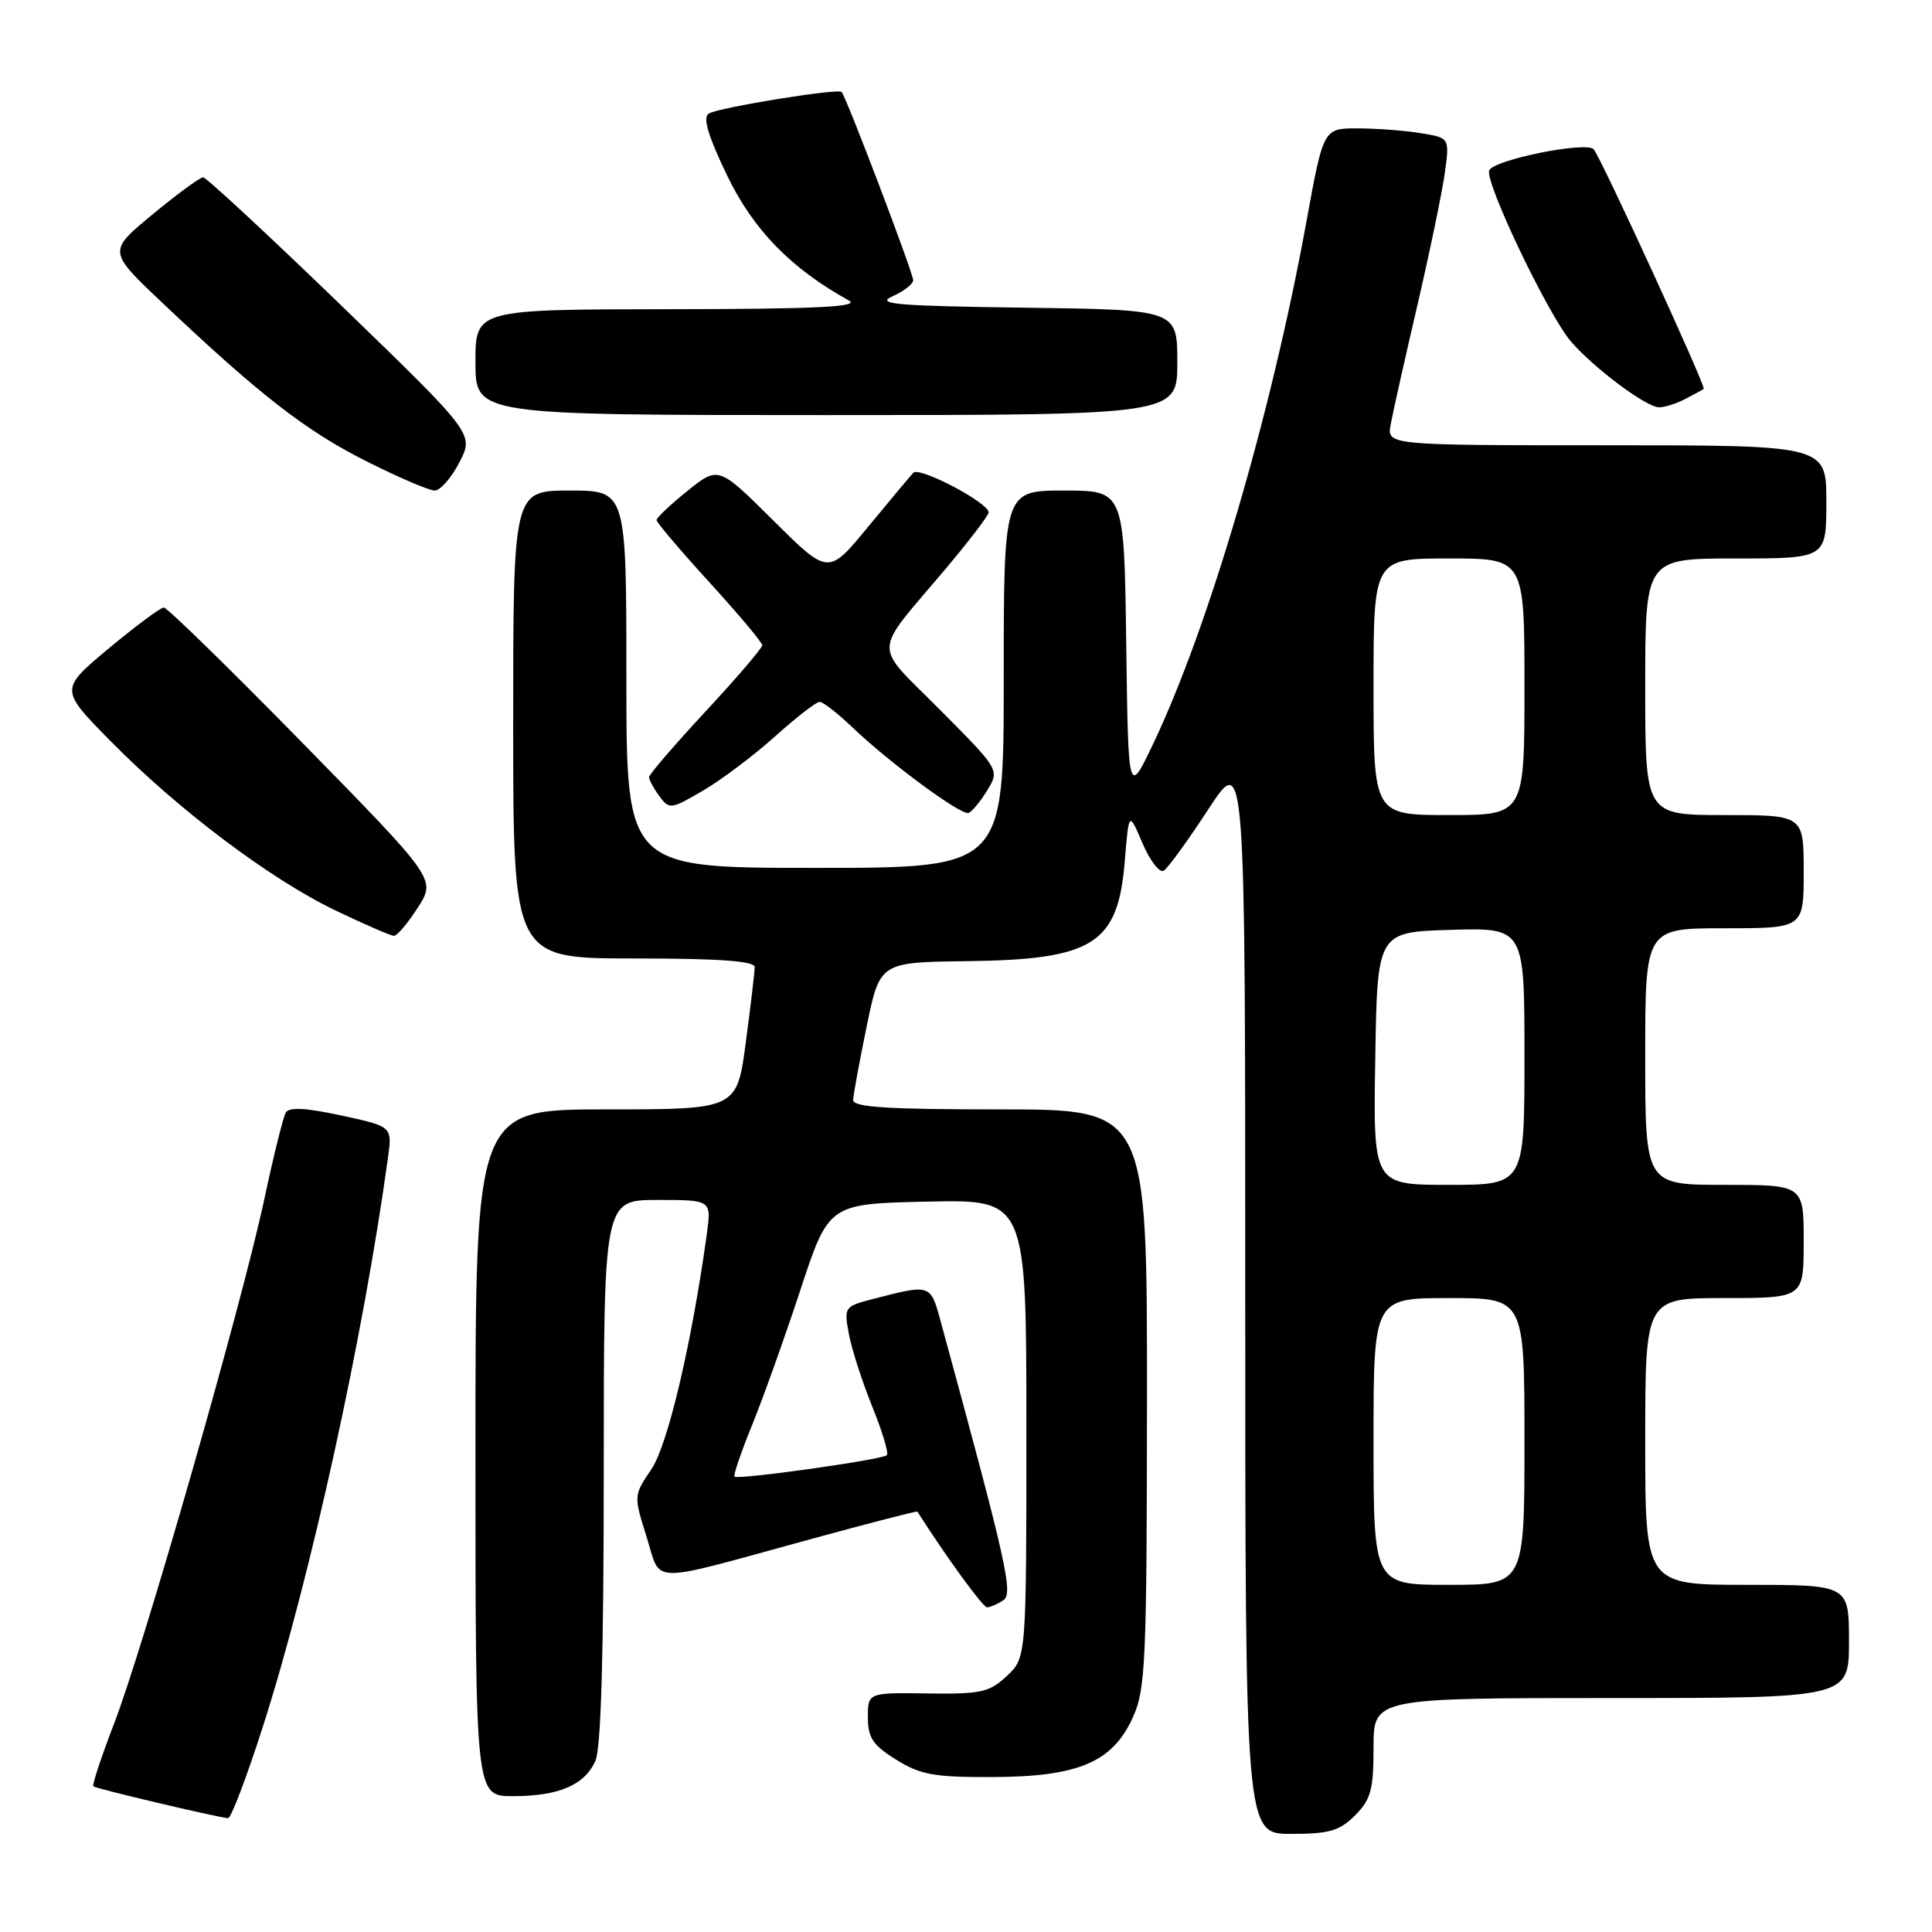 <?xml version="1.0" encoding="UTF-8" standalone="no"?>
<!DOCTYPE svg PUBLIC "-//W3C//DTD SVG 1.1//EN" "http://www.w3.org/Graphics/SVG/1.1/DTD/svg11.dtd" >
<svg xmlns="http://www.w3.org/2000/svg" xmlns:xlink="http://www.w3.org/1999/xlink" version="1.1" viewBox="0 0 256 256">
 <g >
 <path fill="currentColor"
d=" M 179.55 240.55 C 181.65 238.44 182.00 237.16 182.00 231.55 C 182.00 225.00 182.00 225.00 213.50 225.00 C 245.00 225.00 245.00 225.00 245.00 217.50 C 245.00 210.00 245.00 210.00 231.50 210.00 C 218.00 210.00 218.00 210.00 218.00 191.00 C 218.00 172.00 218.00 172.00 228.50 172.00 C 239.00 172.00 239.00 172.00 239.00 164.50 C 239.00 157.00 239.00 157.00 228.50 157.00 C 218.00 157.00 218.00 157.00 218.00 140.00 C 218.00 123.00 218.00 123.00 228.50 123.00 C 239.00 123.00 239.00 123.00 239.00 115.50 C 239.00 108.00 239.00 108.00 228.50 108.00 C 218.00 108.00 218.00 108.00 218.00 91.00 C 218.00 74.00 218.00 74.00 230.00 74.00 C 242.00 74.00 242.00 74.00 242.00 66.50 C 242.00 59.00 242.00 59.00 212.89 59.00 C 183.77 59.00 183.77 59.00 184.27 56.25 C 184.55 54.74 186.13 47.65 187.80 40.50 C 189.46 33.35 191.10 25.42 191.45 22.89 C 192.08 18.27 192.08 18.27 188.29 17.65 C 186.21 17.30 182.44 17.02 179.93 17.01 C 175.36 17.00 175.36 17.00 173.13 29.25 C 168.50 54.71 160.23 82.92 152.83 98.50 C 149.50 105.50 149.50 105.50 149.23 85.25 C 148.96 65.00 148.96 65.00 140.98 65.00 C 133.00 65.00 133.00 65.00 133.00 90.00 C 133.00 115.00 133.00 115.00 108.00 115.00 C 83.00 115.00 83.00 115.00 83.00 90.00 C 83.00 65.00 83.00 65.00 75.50 65.00 C 68.00 65.00 68.00 65.00 68.00 96.00 C 68.00 127.00 68.00 127.00 84.00 127.00 C 95.28 127.00 100.00 127.34 100.00 128.14 C 100.00 128.76 99.47 133.26 98.82 138.14 C 97.64 147.00 97.64 147.00 80.32 147.00 C 63.00 147.00 63.00 147.00 63.00 192.50 C 63.00 238.00 63.00 238.00 67.95 238.00 C 74.02 238.00 77.43 236.55 78.89 233.34 C 79.64 231.70 80.00 219.17 80.00 194.95 C 80.00 159.00 80.00 159.00 87.14 159.00 C 94.27 159.00 94.27 159.00 93.66 163.50 C 91.67 177.95 88.49 191.47 86.31 194.69 C 83.96 198.15 83.96 198.19 85.67 203.62 C 87.68 209.99 85.44 209.96 107.47 203.93 C 115.15 201.83 121.50 200.19 121.56 200.30 C 125.41 206.34 130.25 213.00 130.79 212.98 C 131.18 212.98 132.14 212.57 132.91 212.07 C 134.31 211.19 133.47 207.46 124.62 175.00 C 123.29 170.13 123.32 170.14 115.65 172.13 C 111.87 173.11 111.81 173.20 112.49 176.81 C 112.87 178.83 114.27 183.15 115.59 186.41 C 116.91 189.67 117.78 192.55 117.51 192.82 C 116.91 193.42 97.78 196.11 97.33 195.66 C 97.15 195.48 98.18 192.45 99.62 188.92 C 101.06 185.39 103.95 177.32 106.03 171.00 C 109.81 159.50 109.81 159.50 122.91 159.22 C 136.00 158.94 136.00 158.94 136.00 189.30 C 136.00 219.65 136.00 219.65 133.41 222.08 C 131.10 224.24 129.99 224.49 122.91 224.39 C 115.00 224.28 115.00 224.28 115.00 227.56 C 115.00 230.27 115.65 231.24 118.75 233.17 C 121.97 235.17 123.78 235.50 131.50 235.47 C 142.89 235.43 147.41 233.51 150.10 227.58 C 151.80 223.84 151.96 220.31 151.98 185.25 C 152.00 147.00 152.00 147.00 132.50 147.00 C 117.54 147.00 113.01 146.71 113.05 145.75 C 113.07 145.06 113.88 140.68 114.84 136.00 C 116.59 127.50 116.59 127.50 128.14 127.36 C 144.91 127.15 148.14 125.10 149.04 114.10 C 149.58 107.50 149.58 107.50 151.39 111.74 C 152.39 114.08 153.66 115.71 154.20 115.37 C 154.75 115.04 157.40 111.38 160.10 107.25 C 165.00 99.74 165.00 99.74 165.00 171.37 C 165.00 243.00 165.00 243.00 171.05 243.00 C 176.13 243.00 177.48 242.61 179.55 240.55 Z  M 34.87 228.67 C 41.14 209.06 48.14 177.20 51.41 153.39 C 51.98 149.27 51.98 149.27 45.24 147.81 C 40.52 146.79 38.31 146.67 37.87 147.42 C 37.52 148.02 36.23 153.22 35.00 159.00 C 32.04 172.84 19.00 218.37 15.10 228.43 C 13.42 232.80 12.19 236.52 12.37 236.70 C 12.67 237.00 28.30 240.69 30.21 240.92 C 30.61 240.96 32.70 235.45 34.87 228.67 Z  M 55.37 120.25 C 57.77 116.50 57.77 116.50 40.14 98.50 C 30.44 88.60 22.14 80.50 21.71 80.50 C 21.27 80.50 17.99 82.94 14.41 85.92 C 7.90 91.35 7.90 91.35 14.70 98.25 C 23.66 107.34 35.83 116.50 44.47 120.65 C 48.31 122.49 51.79 124.00 52.21 124.00 C 52.63 124.00 54.05 122.31 55.37 120.25 Z  M 130.81 104.73 C 132.46 102.01 132.46 102.01 124.57 94.07 C 115.57 85.01 115.49 87.01 125.25 75.43 C 128.41 71.68 131.00 68.29 131.00 67.90 C 131.00 66.61 121.82 61.78 121.01 62.65 C 120.58 63.12 117.87 66.36 114.99 69.85 C 109.76 76.21 109.76 76.21 102.48 68.98 C 95.20 61.75 95.20 61.75 91.10 65.04 C 88.84 66.85 87.00 68.60 87.00 68.92 C 87.01 69.24 90.16 72.95 94.00 77.16 C 97.85 81.38 101.00 85.13 101.00 85.50 C 101.00 85.88 97.62 89.82 93.50 94.26 C 89.38 98.70 86.00 102.62 86.00 102.98 C 86.00 103.33 86.61 104.46 87.36 105.48 C 88.68 107.28 88.89 107.26 93.19 104.74 C 95.64 103.30 99.93 100.07 102.72 97.56 C 105.51 95.05 108.16 93.00 108.60 93.00 C 109.05 93.00 111.01 94.52 112.96 96.39 C 117.86 101.07 127.32 108.05 128.33 107.72 C 128.78 107.57 129.90 106.22 130.81 104.73 Z  M 60.88 61.25 C 62.81 57.50 62.81 57.50 45.24 40.50 C 35.57 31.15 27.33 23.50 26.91 23.50 C 26.49 23.50 23.49 25.70 20.23 28.40 C 14.30 33.29 14.30 33.29 21.40 40.02 C 34.34 52.27 40.42 57.01 48.37 61.03 C 52.69 63.21 56.84 65.00 57.59 65.00 C 58.34 65.00 59.82 63.31 60.88 61.25 Z  M 156.00 48.02 C 156.00 41.04 156.00 41.04 135.75 40.77 C 118.78 40.54 115.95 40.30 118.25 39.27 C 119.76 38.60 121.00 37.63 121.00 37.12 C 121.00 36.17 112.11 12.77 111.52 12.19 C 111.01 11.68 95.21 14.25 93.91 15.05 C 93.09 15.56 93.81 17.97 96.34 23.24 C 99.81 30.45 104.81 35.58 112.50 39.83 C 114.00 40.66 108.11 40.95 88.75 40.97 C 63.00 41.00 63.00 41.00 63.00 48.00 C 63.00 55.00 63.00 55.00 109.50 55.00 C 156.00 55.00 156.00 55.00 156.00 48.02 Z  M 223.32 52.86 C 224.52 52.24 225.61 51.64 225.75 51.53 C 226.09 51.26 212.04 20.67 211.16 19.77 C 210.10 18.70 197.87 21.19 197.33 22.58 C 196.73 24.14 205.13 41.72 208.15 45.24 C 211.15 48.73 218.10 53.94 219.82 53.97 C 220.54 53.99 222.11 53.49 223.32 52.86 Z  M 182.00 191.00 C 182.00 172.00 182.00 172.00 192.00 172.00 C 202.00 172.00 202.00 172.00 202.00 191.00 C 202.00 210.00 202.00 210.00 192.00 210.00 C 182.00 210.00 182.00 210.00 182.00 191.00 Z  M 182.23 140.25 C 182.50 123.50 182.50 123.50 192.25 123.21 C 202.00 122.93 202.00 122.93 202.00 139.96 C 202.00 157.00 202.00 157.00 191.98 157.00 C 181.95 157.00 181.95 157.00 182.23 140.25 Z  M 182.00 91.00 C 182.00 74.00 182.00 74.00 192.00 74.00 C 202.00 74.00 202.00 74.00 202.00 91.00 C 202.00 108.00 202.00 108.00 192.00 108.00 C 182.00 108.00 182.00 108.00 182.00 91.00 Z "/>
</g>
</svg>